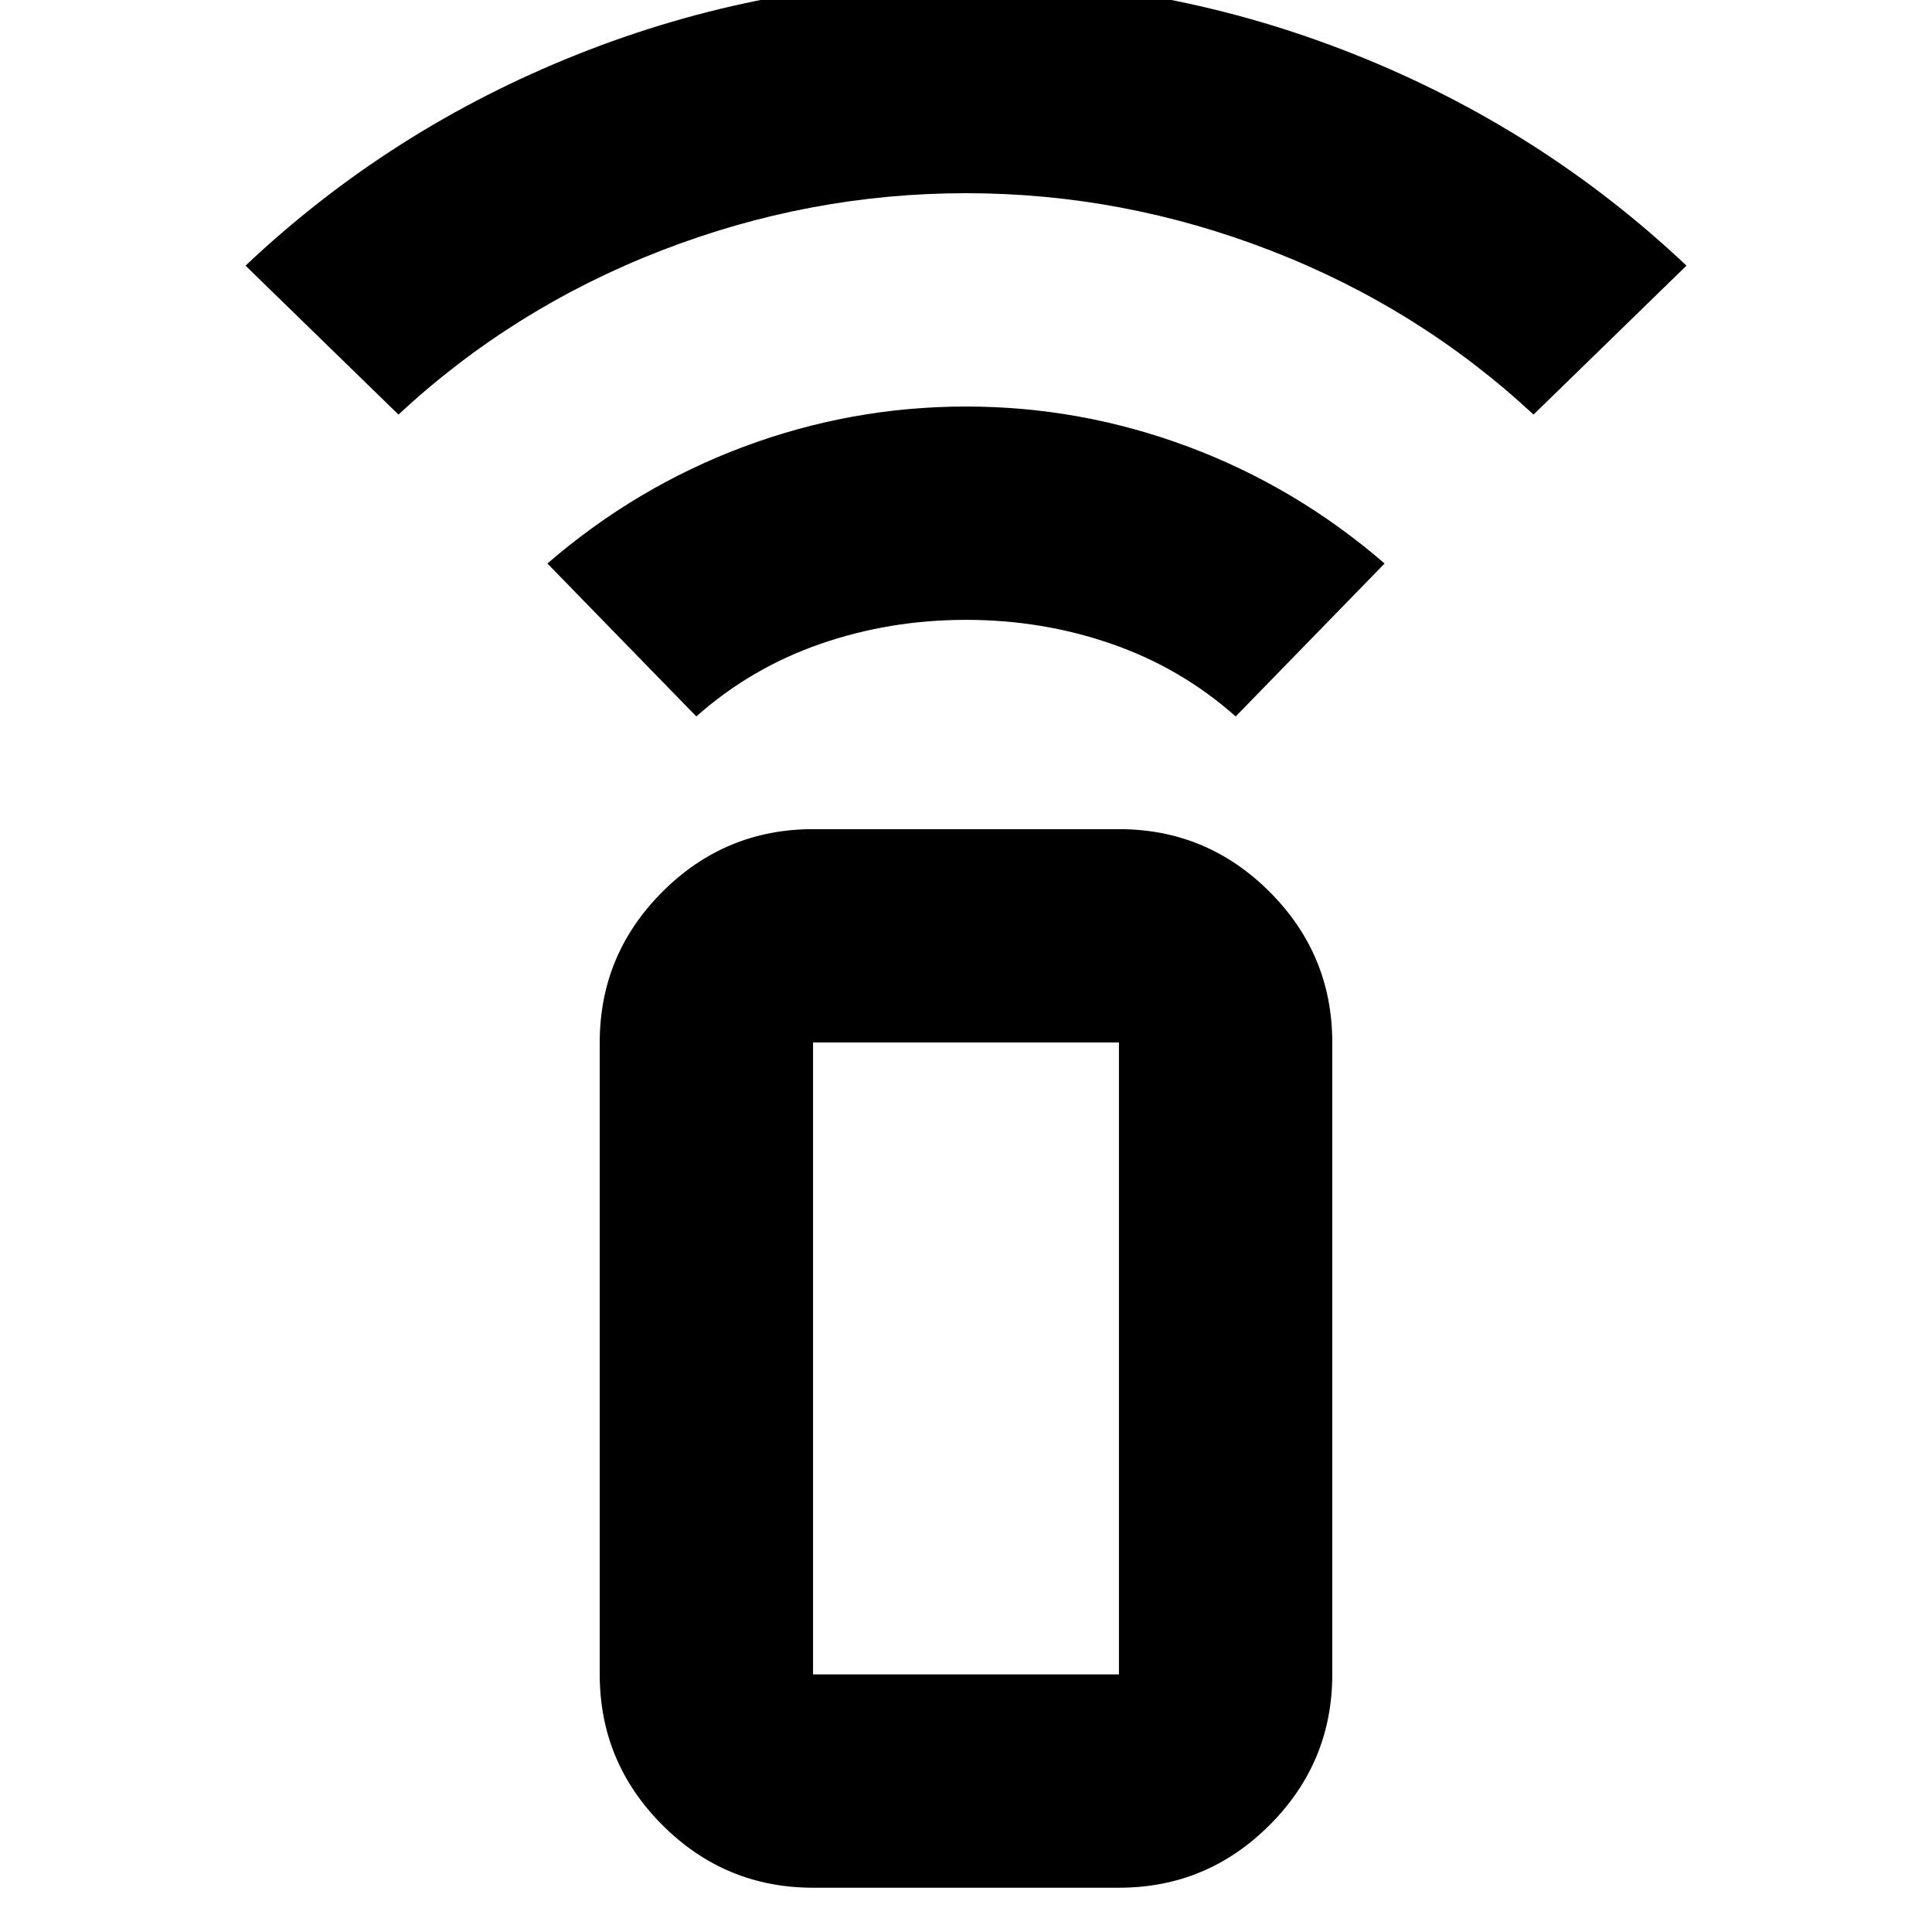 <svg xmlns="http://www.w3.org/2000/svg" height="24" viewBox="0 -960 960 960" width="24"><path d="m346-604-74-76q44-38 97.5-58T480-758q57 0 110.5 20t97.5 58l-74 76q-27-24-61.5-36T480-652q-38 0-72.5 12T346-604ZM198-754l-76-74q72-68 165-105t193-37q100 0 193 37t165 105l-76 74q-56.85-52.88-130.43-81.44Q558-864 480-864t-151.57 28.56Q254.85-806.88 198-754ZM404-22q-43.73 0-74.86-31.14Q298-84.28 298-128v-314q0-43.73 31.14-74.86Q360.27-548 404-548h152q43.72 0 74.86 31.14Q662-485.73 662-442v314q0 43.72-31.14 74.86T556-22H404Zm152-106v-314H404v314h152Zm0 0H404h152Z"/></svg>